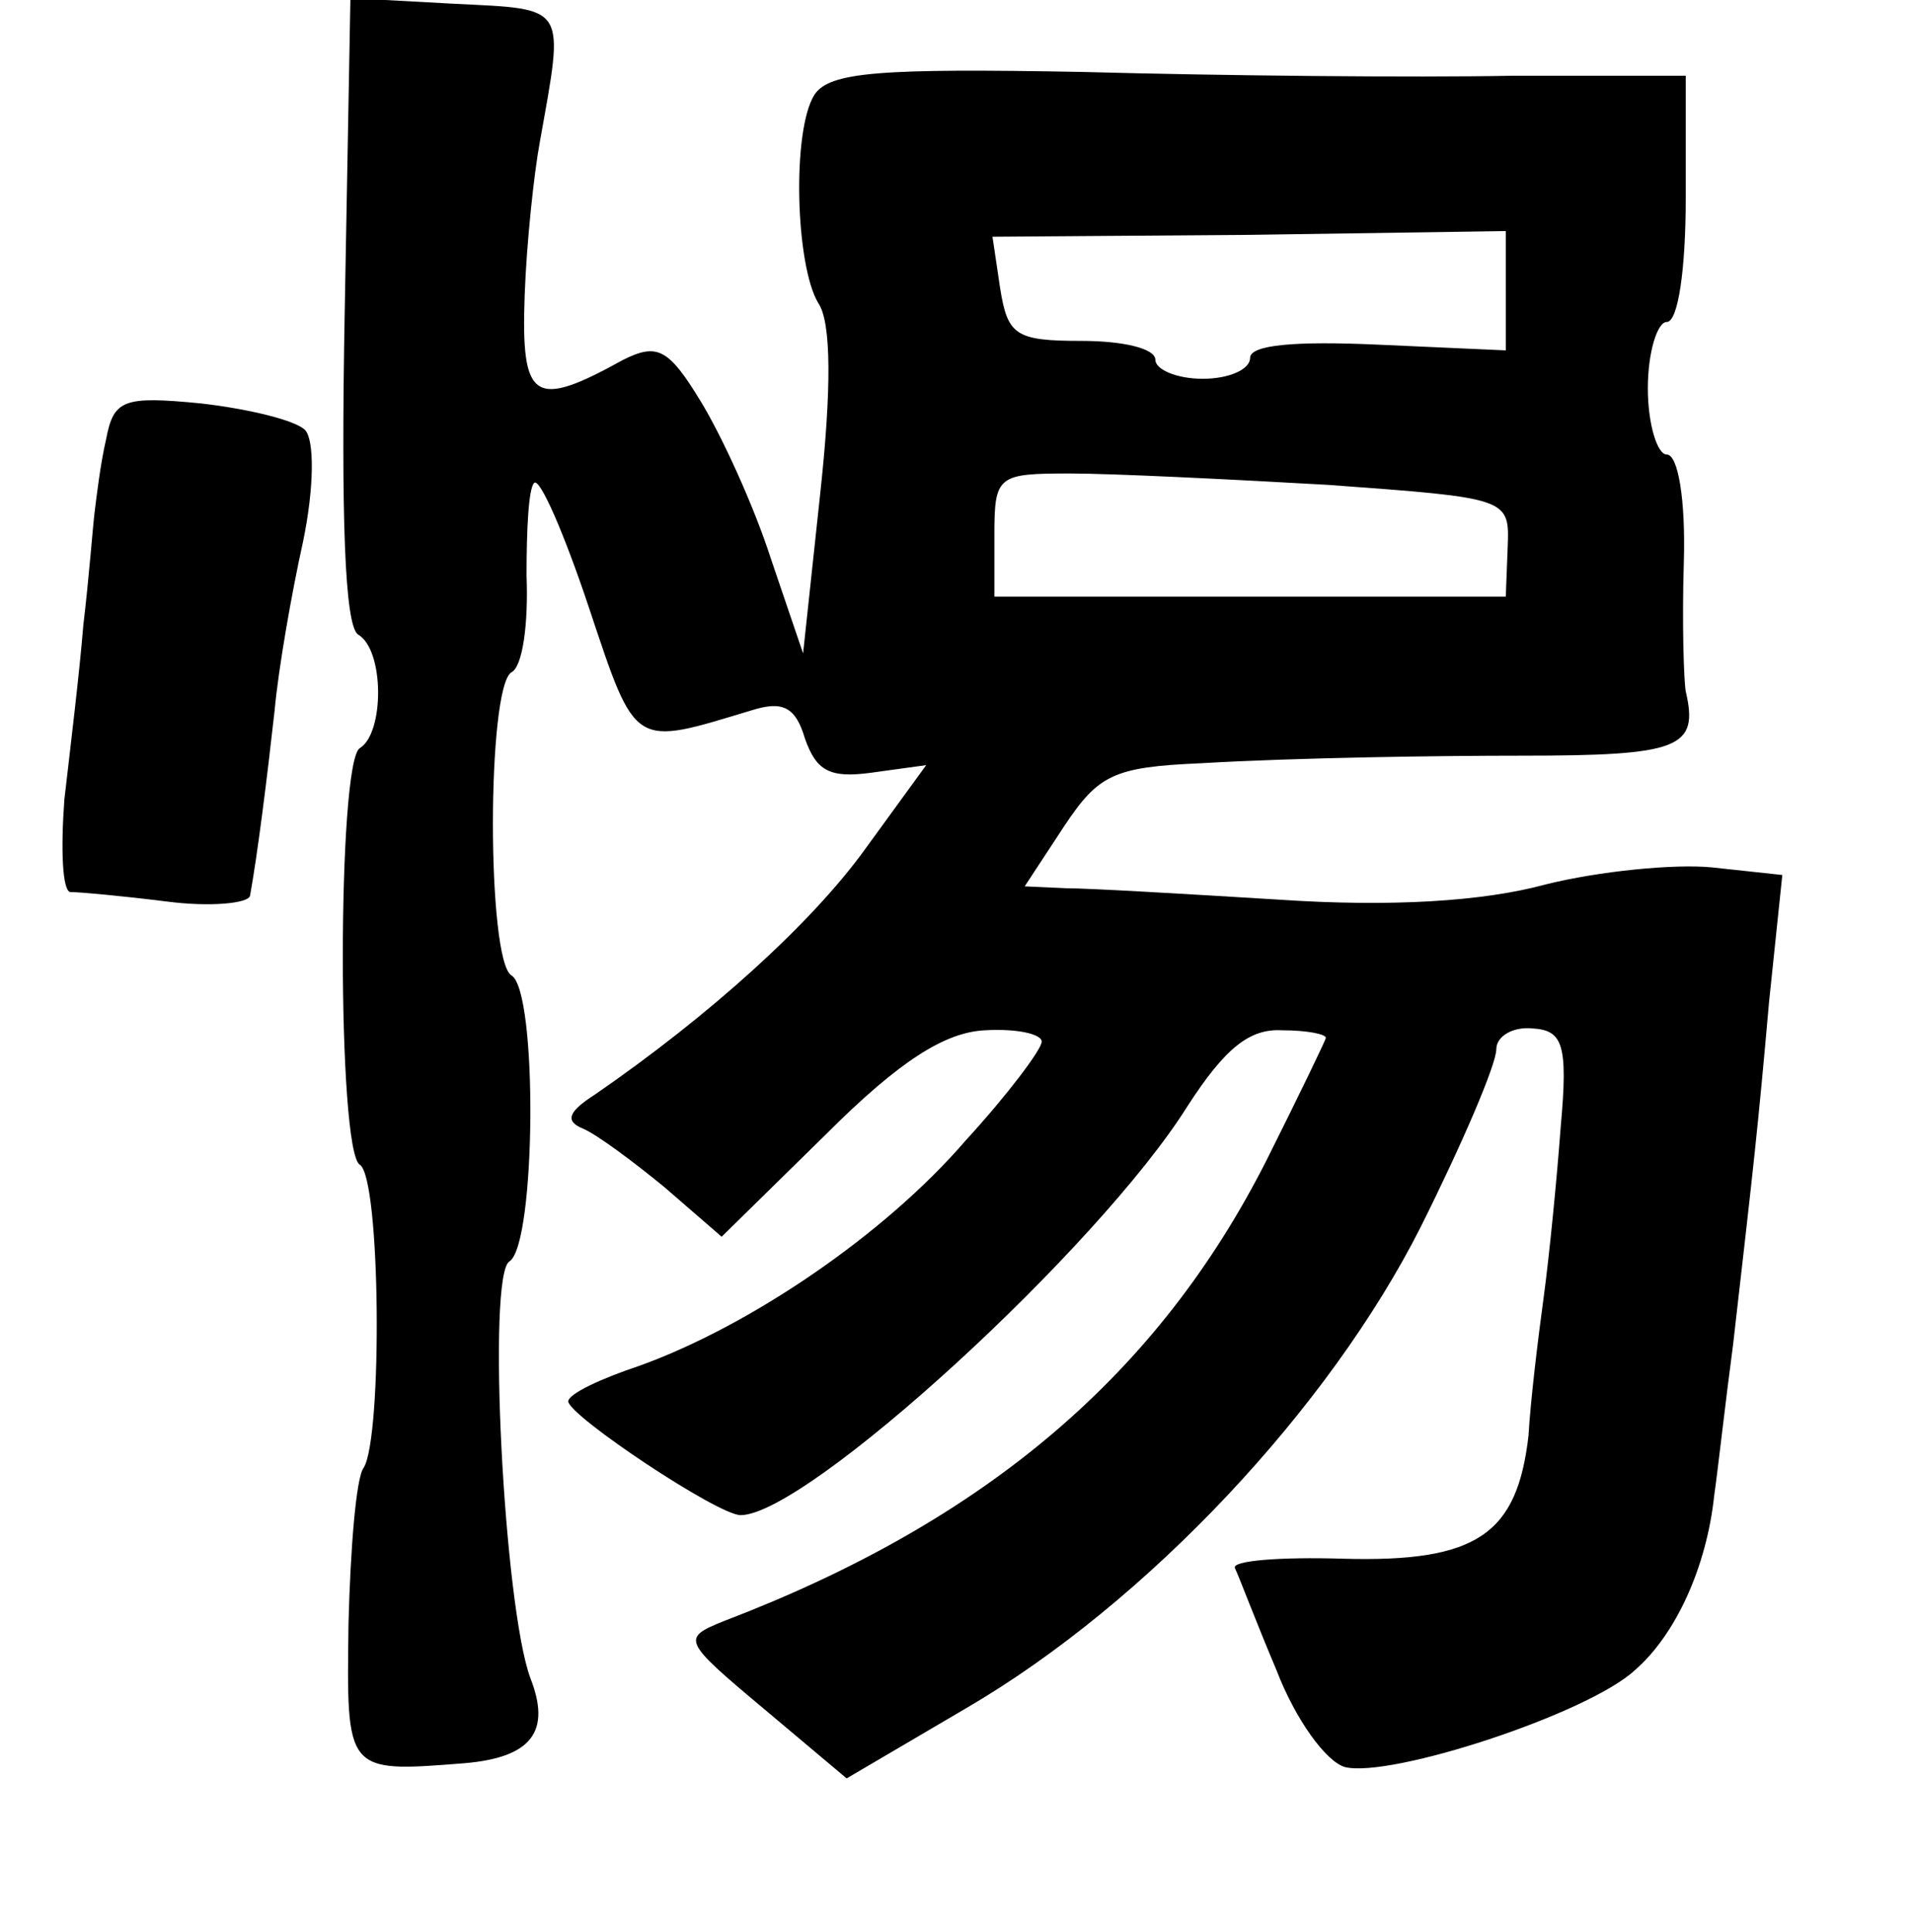 <?xml version="1.0" standalone="no"?>
<!DOCTYPE svg PUBLIC "-//W3C//DTD SVG 20010904//EN"
 "http://www.w3.org/TR/2001/REC-SVG-20010904/DTD/svg10.dtd">
<svg version="1.0" xmlns="http://www.w3.org/2000/svg"
 width="101pt" height="102pt" viewBox="0 0 101 102"
 preserveAspectRatio="xMidYMid meet">
<g transform="translate(0,102) scale(0.1,-0.1)"
fill="#000000" stroke="none">
<path d="M182 856 c-2 -109 0 -166 7 -171 14 -8 14 -52 1 -60 -12 -7 -12 -213
0 -220 11 -7 12 -144 2 -160 -4 -5 -7 -43 -8 -82 -1 -79 -2 -79 61 -74 36 3
46 17 35 45 -14 38 -23 213 -11 220 14 9 15 143 1 151 -13 8 -13 152 0 160 6
3 9 26 8 51 0 24 1 46 4 49 3 3 16 -27 29 -66 25 -75 23 -73 86 -54 16 5 23 2
28 -15 6 -17 13 -21 35 -18 l29 4 -32 -44 c-28 -39 -82 -88 -143 -130 -14 -9
-16 -14 -6 -18 7 -3 26 -17 43 -31 l30 -26 55 54 c39 39 63 54 84 55 17 1 30
-2 30 -6 0 -4 -18 -28 -40 -52 -43 -50 -114 -98 -172 -119 -21 -7 -38 -15 -38
-19 1 -8 79 -60 91 -60 35 0 189 141 236 216 20 31 33 41 50 40 13 0 23 -2 23
-4 0 -1 -14 -30 -31 -64 -57 -113 -148 -191 -287 -244 -22 -9 -22 -10 21 -46
l44 -37 63 37 c96 56 192 159 240 254 22 44 40 86 40 94 0 7 9 12 19 11 16 -1
19 -8 15 -52 -2 -27 -6 -68 -9 -90 -3 -22 -7 -55 -8 -73 -6 -52 -27 -67 -98
-65 -33 1 -59 -1 -57 -5 2 -4 11 -28 22 -54 10 -26 26 -48 36 -51 24 -6 128
28 153 51 22 19 38 55 42 92 2 14 6 50 10 80 11 96 13 113 19 181 l7 67 -37 4
c-20 2 -60 -2 -88 -9 -33 -9 -82 -12 -141 -8 -49 3 -100 6 -112 6 l-22 1 21
32 c18 27 26 31 72 33 51 3 127 4 169 4 84 0 94 4 87 34 -1 6 -2 36 -1 68 1
33 -3 57 -9 57 -5 0 -10 16 -10 35 0 19 5 35 10 35 6 0 10 28 10 65 l0 65 -92
0 c-51 -1 -153 0 -226 2 -108 2 -134 0 -142 -12 -12 -19 -10 -90 2 -110 7 -10
7 -46 1 -101 l-9 -84 -17 50 c-9 28 -26 65 -37 83 -17 28 -23 31 -41 22 -47
-26 -54 -22 -52 34 1 28 5 65 8 81 13 73 15 70 -45 73 l-55 3 -3 -165z m613
10 l0 -31 -67 3 c-44 2 -68 0 -68 -7 0 -6 -11 -11 -25 -11 -14 0 -25 5 -25 10
0 6 -17 10 -39 10 -35 0 -39 3 -43 28 l-4 27 136 1 135 2 0 -32z m-94 -102
c96 -7 96 -7 95 -33 l-1 -26 -135 0 -135 0 0 33 c0 31 2 32 40 32 22 0 83 -3
136 -6z"/>
<path d="M56 788 c-3 -13 -5 -30 -6 -38 -1 -8 -3 -35 -6 -60 -2 -25 -7 -66
-10 -92 -2 -27 -1 -48 3 -49 5 0 27 -2 51 -5 23 -3 43 -1 44 3 4 22 9 62 13
98 2 22 9 62 15 89 6 29 6 54 1 59 -5 5 -29 11 -55 14 -41 4 -46 2 -50 -19z"/>
</g>
</svg>

